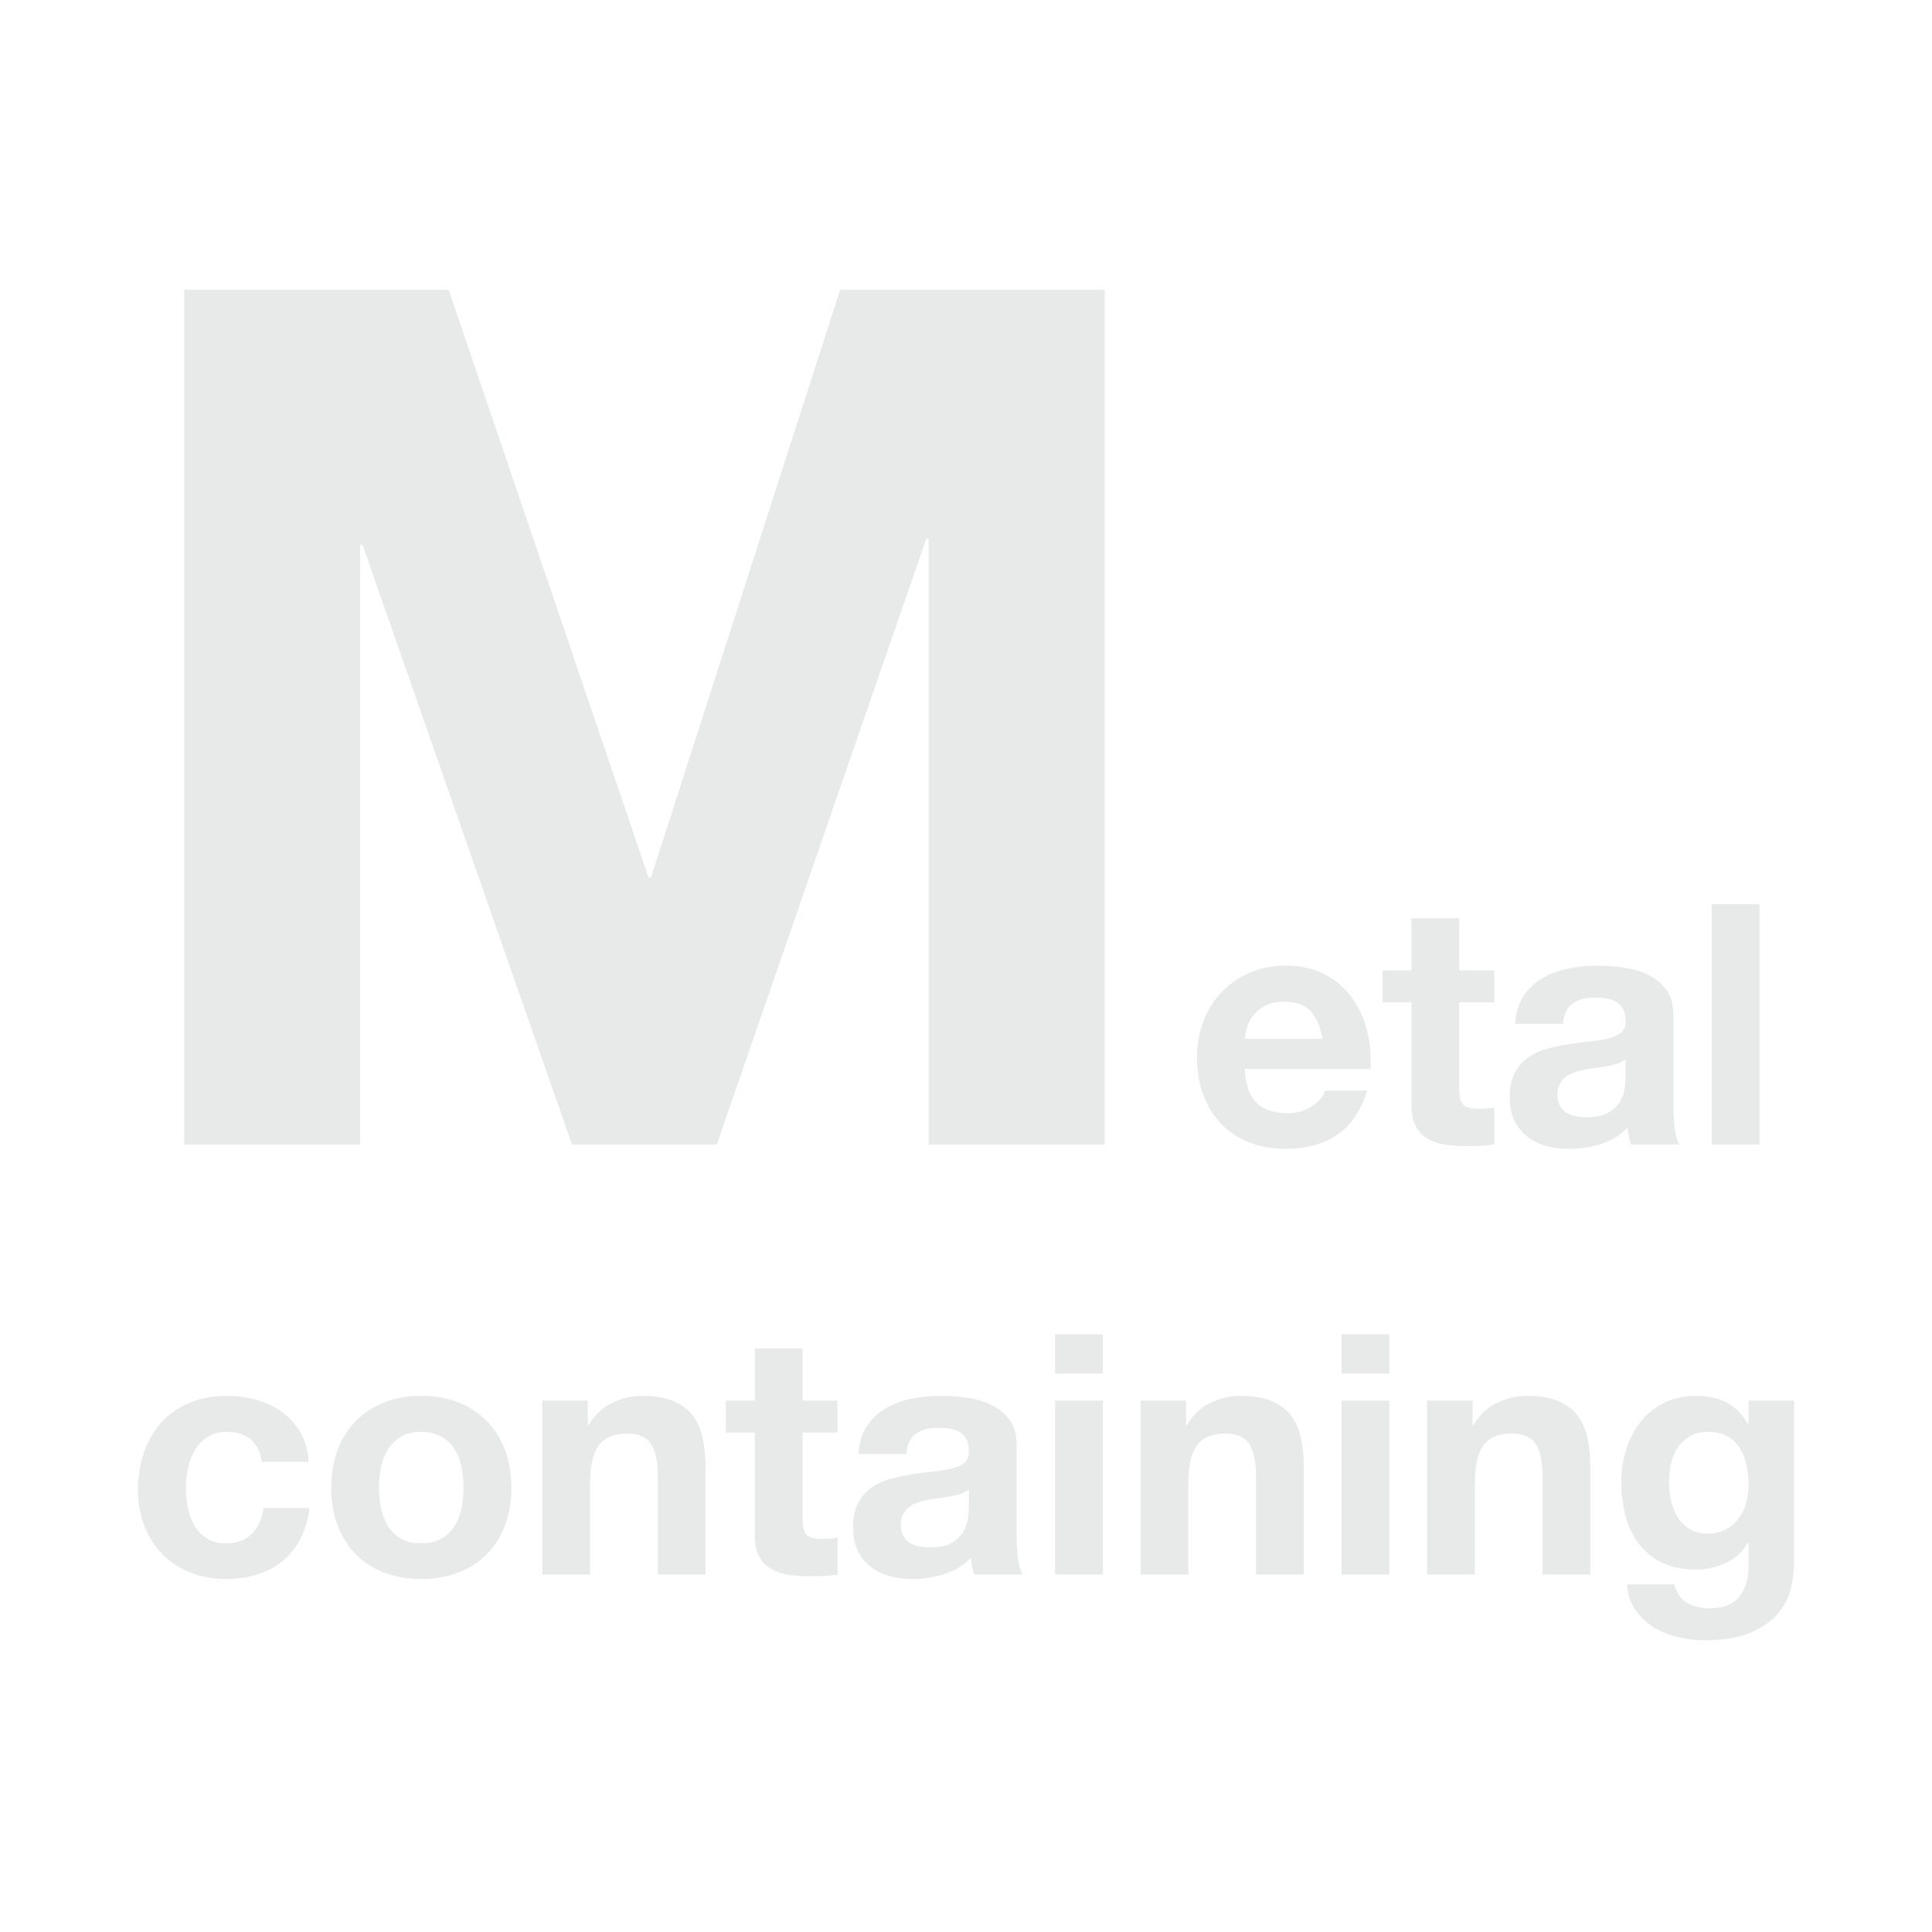 <?xml version="1.0" encoding="UTF-8" standalone="no"?>
<svg width="140px" height="140px" viewBox="0 0 140 140" version="1.1" xmlns="http://www.w3.org/2000/svg" xmlns:xlink="http://www.w3.org/1999/xlink">
    <!-- Generator: Sketch 42 (36781) - http://www.bohemiancoding.com/sketch -->
    <title>Metal containing</title>
    <desc>Created with Sketch.</desc>
    <defs></defs>
    <g id="Page-1" stroke="none" stroke-width="1" fill="none" fill-rule="evenodd">
        <g id="Artboard-Copy-25" fill="#E8EAEA">
            <path d="M13.344,21 L13.344,82.931 L26.094,82.931 L26.094,39.475 L26.268,39.475 L41.447,82.931 L51.942,82.931 L67.122,39.042 L67.295,39.042 L67.295,82.931 L80.046,82.931 L80.046,21 L60.876,21 L47.172,63.589 L46.998,63.589 L32.513,21 L13.344,21 Z M95.837,75.271 C95.675,74.393 95.386,73.726 94.971,73.271 C94.557,72.815 93.926,72.588 93.081,72.588 C92.528,72.588 92.068,72.681 91.702,72.868 C91.336,73.055 91.044,73.287 90.824,73.564 C90.605,73.84 90.45,74.133 90.361,74.442 C90.271,74.751 90.218,75.027 90.202,75.271 L95.837,75.271 Z M90.202,77.467 C90.251,78.589 90.535,79.402 91.056,79.906 C91.576,80.41 92.324,80.663 93.3,80.663 C94,80.663 94.601,80.488 95.106,80.138 C95.61,79.788 95.919,79.418 96.033,79.028 L99.082,79.028 C98.594,80.541 97.846,81.622 96.838,82.273 C95.829,82.923 94.609,83.248 93.178,83.248 C92.186,83.248 91.292,83.09 90.495,82.773 C89.698,82.456 89.023,82.004 88.47,81.419 C87.917,80.833 87.49,80.134 87.189,79.321 C86.888,78.508 86.738,77.613 86.738,76.637 C86.738,75.694 86.892,74.816 87.201,74.003 C87.51,73.189 87.95,72.486 88.519,71.892 C89.088,71.299 89.767,70.831 90.556,70.49 C91.345,70.148 92.219,69.977 93.178,69.977 C94.252,69.977 95.187,70.185 95.984,70.6 C96.781,71.014 97.435,71.571 97.948,72.271 C98.46,72.97 98.83,73.767 99.058,74.661 C99.285,75.556 99.367,76.491 99.302,77.467 L90.202,77.467 Z M105.742,70.319 L105.742,66.538 L102.278,66.538 L102.278,70.319 L100.18,70.319 L100.18,72.637 L102.278,72.637 L102.278,80.077 C102.278,80.711 102.383,81.224 102.595,81.614 C102.806,82.004 103.095,82.305 103.461,82.517 C103.827,82.728 104.25,82.87 104.729,82.943 C105.209,83.017 105.717,83.053 106.254,83.053 C106.596,83.053 106.945,83.045 107.303,83.029 C107.661,83.013 107.986,82.98 108.279,82.931 L108.279,80.248 C108.116,80.28 107.946,80.305 107.767,80.321 C107.588,80.337 107.401,80.345 107.206,80.345 C106.62,80.345 106.23,80.248 106.035,80.053 C105.839,79.857 105.742,79.467 105.742,78.882 L105.742,72.637 L108.279,72.637 L108.279,70.319 L105.742,70.319 Z M109.791,74.198 C109.84,73.385 110.044,72.71 110.401,72.173 C110.759,71.636 111.214,71.205 111.767,70.88 C112.32,70.555 112.942,70.323 113.634,70.185 C114.325,70.047 115.02,69.977 115.719,69.977 C116.354,69.977 116.996,70.022 117.647,70.112 C118.297,70.201 118.891,70.376 119.428,70.636 C119.964,70.896 120.403,71.258 120.745,71.722 C121.086,72.185 121.257,72.799 121.257,73.564 L121.257,80.126 C121.257,80.695 121.29,81.24 121.355,81.76 C121.42,82.281 121.534,82.671 121.696,82.931 L118.183,82.931 C118.118,82.736 118.065,82.537 118.025,82.334 C117.984,82.13 117.956,81.923 117.939,81.712 C117.386,82.281 116.736,82.679 115.988,82.907 C115.24,83.135 114.475,83.248 113.695,83.248 C113.093,83.248 112.532,83.175 112.011,83.029 C111.491,82.882 111.036,82.655 110.645,82.346 C110.255,82.037 109.95,81.646 109.73,81.175 C109.511,80.703 109.401,80.142 109.401,79.492 C109.401,78.776 109.527,78.186 109.779,77.723 C110.031,77.259 110.357,76.889 110.755,76.613 C111.154,76.336 111.609,76.129 112.121,75.991 C112.633,75.853 113.15,75.743 113.67,75.662 C114.191,75.58 114.703,75.515 115.207,75.466 C115.711,75.418 116.159,75.344 116.549,75.247 C116.939,75.149 117.248,75.007 117.476,74.82 C117.704,74.633 117.809,74.36 117.793,74.003 C117.793,73.629 117.732,73.332 117.61,73.112 C117.488,72.893 117.325,72.722 117.122,72.6 C116.919,72.478 116.683,72.397 116.415,72.356 C116.146,72.315 115.858,72.295 115.549,72.295 C114.866,72.295 114.329,72.441 113.939,72.734 C113.548,73.027 113.321,73.515 113.256,74.198 L109.791,74.198 Z M117.793,76.759 C117.647,76.889 117.464,76.991 117.244,77.064 C117.025,77.137 116.789,77.198 116.537,77.247 C116.285,77.296 116.02,77.337 115.744,77.369 C115.467,77.402 115.191,77.442 114.914,77.491 C114.654,77.54 114.398,77.605 114.146,77.686 C113.894,77.768 113.674,77.877 113.487,78.016 C113.3,78.154 113.15,78.329 113.036,78.54 C112.922,78.752 112.865,79.02 112.865,79.345 C112.865,79.654 112.922,79.914 113.036,80.126 C113.15,80.337 113.304,80.504 113.5,80.626 C113.695,80.748 113.922,80.833 114.183,80.882 C114.443,80.931 114.711,80.955 114.988,80.955 C115.671,80.955 116.199,80.841 116.573,80.614 C116.947,80.386 117.224,80.114 117.403,79.797 C117.582,79.479 117.691,79.158 117.732,78.833 C117.773,78.508 117.793,78.247 117.793,78.052 L117.793,76.759 Z M124.038,65.513 L124.038,82.931 L127.502,82.931 L127.502,65.513 L124.038,65.513 Z M18.977,105.931 L22.368,105.931 C22.32,105.117 22.124,104.414 21.783,103.82 C21.441,103.227 20.998,102.731 20.453,102.332 C19.909,101.934 19.291,101.637 18.599,101.442 C17.908,101.247 17.188,101.149 16.44,101.149 C15.416,101.149 14.505,101.32 13.708,101.661 C12.911,102.003 12.236,102.479 11.683,103.088 C11.13,103.698 10.712,104.422 10.427,105.26 C10.142,106.097 10,107.004 10,107.98 C10,108.923 10.155,109.789 10.464,110.578 C10.773,111.367 11.203,112.046 11.756,112.615 C12.309,113.184 12.98,113.627 13.769,113.944 C14.558,114.262 15.424,114.42 16.367,114.42 C18.042,114.42 19.417,113.981 20.49,113.103 C21.563,112.224 22.214,110.948 22.442,109.273 L19.099,109.273 C18.986,110.053 18.705,110.675 18.258,111.139 C17.811,111.602 17.172,111.834 16.343,111.834 C15.806,111.834 15.351,111.712 14.977,111.468 C14.603,111.224 14.306,110.911 14.086,110.529 C13.867,110.147 13.708,109.72 13.61,109.248 C13.513,108.777 13.464,108.313 13.464,107.858 C13.464,107.386 13.513,106.91 13.61,106.431 C13.708,105.951 13.875,105.512 14.111,105.113 C14.346,104.715 14.651,104.39 15.025,104.137 C15.399,103.885 15.863,103.759 16.416,103.759 C17.896,103.759 18.75,104.483 18.977,105.931 Z M27.467,107.809 C27.467,108.313 27.516,108.805 27.613,109.285 C27.711,109.765 27.878,110.196 28.113,110.578 C28.349,110.96 28.662,111.265 29.053,111.493 C29.443,111.72 29.931,111.834 30.516,111.834 C31.102,111.834 31.594,111.72 31.992,111.493 C32.391,111.265 32.708,110.96 32.944,110.578 C33.18,110.196 33.346,109.765 33.444,109.285 C33.541,108.805 33.59,108.313 33.59,107.809 C33.59,107.305 33.541,106.809 33.444,106.321 C33.346,105.833 33.18,105.402 32.944,105.028 C32.708,104.654 32.391,104.349 31.992,104.113 C31.594,103.877 31.102,103.759 30.516,103.759 C29.931,103.759 29.443,103.877 29.053,104.113 C28.662,104.349 28.349,104.654 28.113,105.028 C27.878,105.402 27.711,105.833 27.613,106.321 C27.516,106.809 27.467,107.305 27.467,107.809 Z M24.003,107.809 C24.003,106.801 24.157,105.886 24.466,105.065 C24.775,104.243 25.214,103.544 25.784,102.967 C26.353,102.389 27.036,101.942 27.833,101.625 C28.63,101.308 29.524,101.149 30.516,101.149 C31.508,101.149 32.407,101.308 33.212,101.625 C34.017,101.942 34.704,102.389 35.273,102.967 C35.843,103.544 36.282,104.243 36.591,105.065 C36.9,105.886 37.054,106.801 37.054,107.809 C37.054,108.817 36.9,109.728 36.591,110.541 C36.282,111.354 35.843,112.05 35.273,112.627 C34.704,113.204 34.017,113.648 33.212,113.957 C32.407,114.266 31.508,114.42 30.516,114.42 C29.524,114.42 28.63,114.266 27.833,113.957 C27.036,113.648 26.353,113.204 25.784,112.627 C25.214,112.05 24.775,111.354 24.466,110.541 C24.157,109.728 24.003,108.817 24.003,107.809 Z M39.299,101.491 L39.299,114.103 L42.763,114.103 L42.763,107.492 C42.763,106.207 42.974,105.284 43.397,104.723 C43.82,104.162 44.503,103.881 45.446,103.881 C46.276,103.881 46.853,104.137 47.178,104.65 C47.504,105.162 47.666,105.939 47.666,106.98 L47.666,114.103 L51.13,114.103 L51.13,106.345 C51.13,105.565 51.061,104.853 50.923,104.211 C50.785,103.568 50.545,103.023 50.203,102.576 C49.862,102.129 49.394,101.779 48.801,101.527 C48.207,101.275 47.447,101.149 46.52,101.149 C45.788,101.149 45.072,101.316 44.373,101.649 C43.674,101.983 43.104,102.515 42.665,103.247 L42.592,103.247 L42.592,101.491 L39.299,101.491 Z M58.156,101.491 L58.156,97.709 L54.692,97.709 L54.692,101.491 L52.594,101.491 L52.594,103.808 L54.692,103.808 L54.692,111.249 C54.692,111.883 54.798,112.395 55.009,112.786 C55.221,113.176 55.509,113.477 55.875,113.688 C56.241,113.9 56.664,114.042 57.144,114.115 C57.624,114.188 58.132,114.225 58.668,114.225 C59.01,114.225 59.36,114.217 59.717,114.201 C60.075,114.184 60.4,114.152 60.693,114.103 L60.693,111.419 C60.531,111.452 60.36,111.476 60.181,111.493 C60.002,111.509 59.815,111.517 59.62,111.517 C59.034,111.517 58.644,111.419 58.449,111.224 C58.254,111.029 58.156,110.639 58.156,110.053 L58.156,103.808 L60.693,103.808 L60.693,101.491 L58.156,101.491 Z M62.206,105.369 C62.255,104.556 62.458,103.881 62.816,103.345 C63.173,102.808 63.629,102.377 64.182,102.052 C64.735,101.726 65.357,101.495 66.048,101.356 C66.739,101.218 67.434,101.149 68.134,101.149 C68.768,101.149 69.41,101.194 70.061,101.283 C70.712,101.373 71.305,101.548 71.842,101.808 C72.379,102.068 72.818,102.43 73.159,102.893 C73.501,103.357 73.671,103.971 73.671,104.735 L73.671,111.297 C73.671,111.867 73.704,112.412 73.769,112.932 C73.834,113.452 73.948,113.843 74.111,114.103 L70.598,114.103 C70.533,113.908 70.48,113.709 70.439,113.505 C70.398,113.302 70.37,113.095 70.354,112.883 C69.801,113.452 69.15,113.851 68.402,114.079 C67.654,114.306 66.89,114.42 66.109,114.42 C65.507,114.42 64.946,114.347 64.426,114.201 C63.905,114.054 63.45,113.826 63.06,113.517 C62.669,113.208 62.364,112.818 62.145,112.346 C61.925,111.875 61.815,111.314 61.815,110.663 C61.815,109.948 61.941,109.358 62.194,108.895 C62.446,108.431 62.771,108.061 63.169,107.785 C63.568,107.508 64.023,107.301 64.535,107.162 C65.048,107.024 65.564,106.914 66.085,106.833 C66.605,106.752 67.117,106.687 67.621,106.638 C68.126,106.589 68.573,106.516 68.963,106.418 C69.354,106.321 69.663,106.179 69.89,105.992 C70.118,105.804 70.224,105.532 70.207,105.174 C70.207,104.8 70.146,104.503 70.024,104.284 C69.902,104.064 69.74,103.894 69.536,103.772 C69.333,103.65 69.097,103.568 68.829,103.528 C68.561,103.487 68.272,103.467 67.963,103.467 C67.28,103.467 66.743,103.613 66.353,103.906 C65.963,104.198 65.735,104.686 65.67,105.369 L62.206,105.369 Z M70.207,107.931 C70.061,108.061 69.878,108.163 69.658,108.236 C69.439,108.309 69.203,108.37 68.951,108.419 C68.699,108.468 68.435,108.508 68.158,108.541 C67.882,108.573 67.605,108.614 67.329,108.663 C67.069,108.712 66.812,108.777 66.56,108.858 C66.308,108.939 66.089,109.049 65.902,109.187 C65.715,109.326 65.564,109.5 65.45,109.712 C65.336,109.923 65.28,110.192 65.28,110.517 C65.28,110.826 65.336,111.086 65.45,111.297 C65.564,111.509 65.719,111.676 65.914,111.798 C66.109,111.92 66.337,112.005 66.597,112.054 C66.857,112.103 67.125,112.127 67.402,112.127 C68.085,112.127 68.614,112.013 68.988,111.785 C69.362,111.558 69.638,111.285 69.817,110.968 C69.996,110.651 70.106,110.33 70.146,110.005 C70.187,109.679 70.207,109.419 70.207,109.224 L70.207,107.931 Z M79.917,99.539 L79.917,96.685 L76.453,96.685 L76.453,99.539 L79.917,99.539 Z M76.453,101.491 L76.453,114.103 L79.917,114.103 L79.917,101.491 L76.453,101.491 Z M82.649,101.491 L82.649,114.103 L86.113,114.103 L86.113,107.492 C86.113,106.207 86.324,105.284 86.747,104.723 C87.17,104.162 87.853,103.881 88.797,103.881 C89.626,103.881 90.203,104.137 90.529,104.65 C90.854,105.162 91.016,105.939 91.016,106.98 L91.016,114.103 L94.481,114.103 L94.481,106.345 C94.481,105.565 94.411,104.853 94.273,104.211 C94.135,103.568 93.895,103.023 93.554,102.576 C93.212,102.129 92.744,101.779 92.151,101.527 C91.557,101.275 90.797,101.149 89.87,101.149 C89.138,101.149 88.422,101.316 87.723,101.649 C87.024,101.983 86.455,102.515 86.015,103.247 L85.942,103.247 L85.942,101.491 L82.649,101.491 Z M100.677,99.539 L100.677,96.685 L97.213,96.685 L97.213,99.539 L100.677,99.539 Z M97.213,101.491 L97.213,114.103 L100.677,114.103 L100.677,101.491 L97.213,101.491 Z M103.409,101.491 L103.409,114.103 L106.873,114.103 L106.873,107.492 C106.873,106.207 107.085,105.284 107.508,104.723 C107.93,104.162 108.614,103.881 109.557,103.881 C110.386,103.881 110.964,104.137 111.289,104.65 C111.614,105.162 111.777,105.939 111.777,106.98 L111.777,114.103 L115.241,114.103 L115.241,106.345 C115.241,105.565 115.172,104.853 115.034,104.211 C114.895,103.568 114.655,103.023 114.314,102.576 C113.972,102.129 113.505,101.779 112.911,101.527 C112.318,101.275 111.557,101.149 110.63,101.149 C109.898,101.149 109.183,101.316 108.483,101.649 C107.784,101.983 107.215,102.515 106.776,103.247 L106.703,103.247 L106.703,101.491 L103.409,101.491 Z M123.755,111.127 C124.243,111.127 124.674,111.029 125.048,110.834 C125.422,110.639 125.731,110.379 125.975,110.053 C126.219,109.728 126.402,109.358 126.524,108.943 C126.646,108.529 126.707,108.094 126.707,107.638 C126.707,107.118 126.658,106.626 126.56,106.162 C126.463,105.699 126.3,105.288 126.072,104.93 C125.845,104.573 125.544,104.288 125.17,104.077 C124.796,103.865 124.324,103.759 123.755,103.759 C123.267,103.759 122.848,103.857 122.498,104.052 C122.149,104.247 121.856,104.512 121.62,104.845 C121.384,105.178 121.214,105.561 121.108,105.992 C121.002,106.423 120.949,106.874 120.949,107.345 C120.949,107.801 120.994,108.252 121.084,108.699 C121.173,109.147 121.328,109.549 121.547,109.907 C121.767,110.265 122.055,110.557 122.413,110.785 C122.771,111.013 123.218,111.127 123.755,111.127 Z M130,113.298 C130,113.802 129.931,114.379 129.793,115.03 C129.654,115.68 129.358,116.286 128.902,116.847 C128.447,117.408 127.788,117.884 126.926,118.275 C126.064,118.665 124.91,118.86 123.462,118.86 C122.844,118.86 122.214,118.783 121.571,118.628 C120.929,118.474 120.344,118.234 119.815,117.909 C119.286,117.583 118.847,117.165 118.498,116.652 C118.148,116.14 117.949,115.526 117.9,114.81 L121.34,114.81 C121.502,115.461 121.819,115.912 122.291,116.164 C122.763,116.416 123.308,116.542 123.926,116.542 C124.901,116.542 125.613,116.25 126.06,115.664 C126.507,115.079 126.723,114.339 126.707,113.444 L126.707,111.785 L126.658,111.785 C126.284,112.452 125.751,112.944 125.06,113.261 C124.369,113.578 123.641,113.737 122.877,113.737 C121.933,113.737 121.12,113.57 120.437,113.237 C119.754,112.904 119.193,112.448 118.754,111.871 C118.315,111.293 117.993,110.618 117.79,109.846 C117.587,109.073 117.485,108.256 117.485,107.394 C117.485,106.581 117.603,105.796 117.839,105.04 C118.075,104.284 118.42,103.617 118.876,103.04 C119.331,102.462 119.896,102.003 120.571,101.661 C121.246,101.32 122.023,101.149 122.901,101.149 C123.73,101.149 124.458,101.304 125.084,101.613 C125.711,101.922 126.235,102.442 126.658,103.174 L126.707,103.174 L126.707,101.491 L130,101.491 L130,113.298 Z" id="Metal-containing"></path>
        </g>
    </g>
</svg>